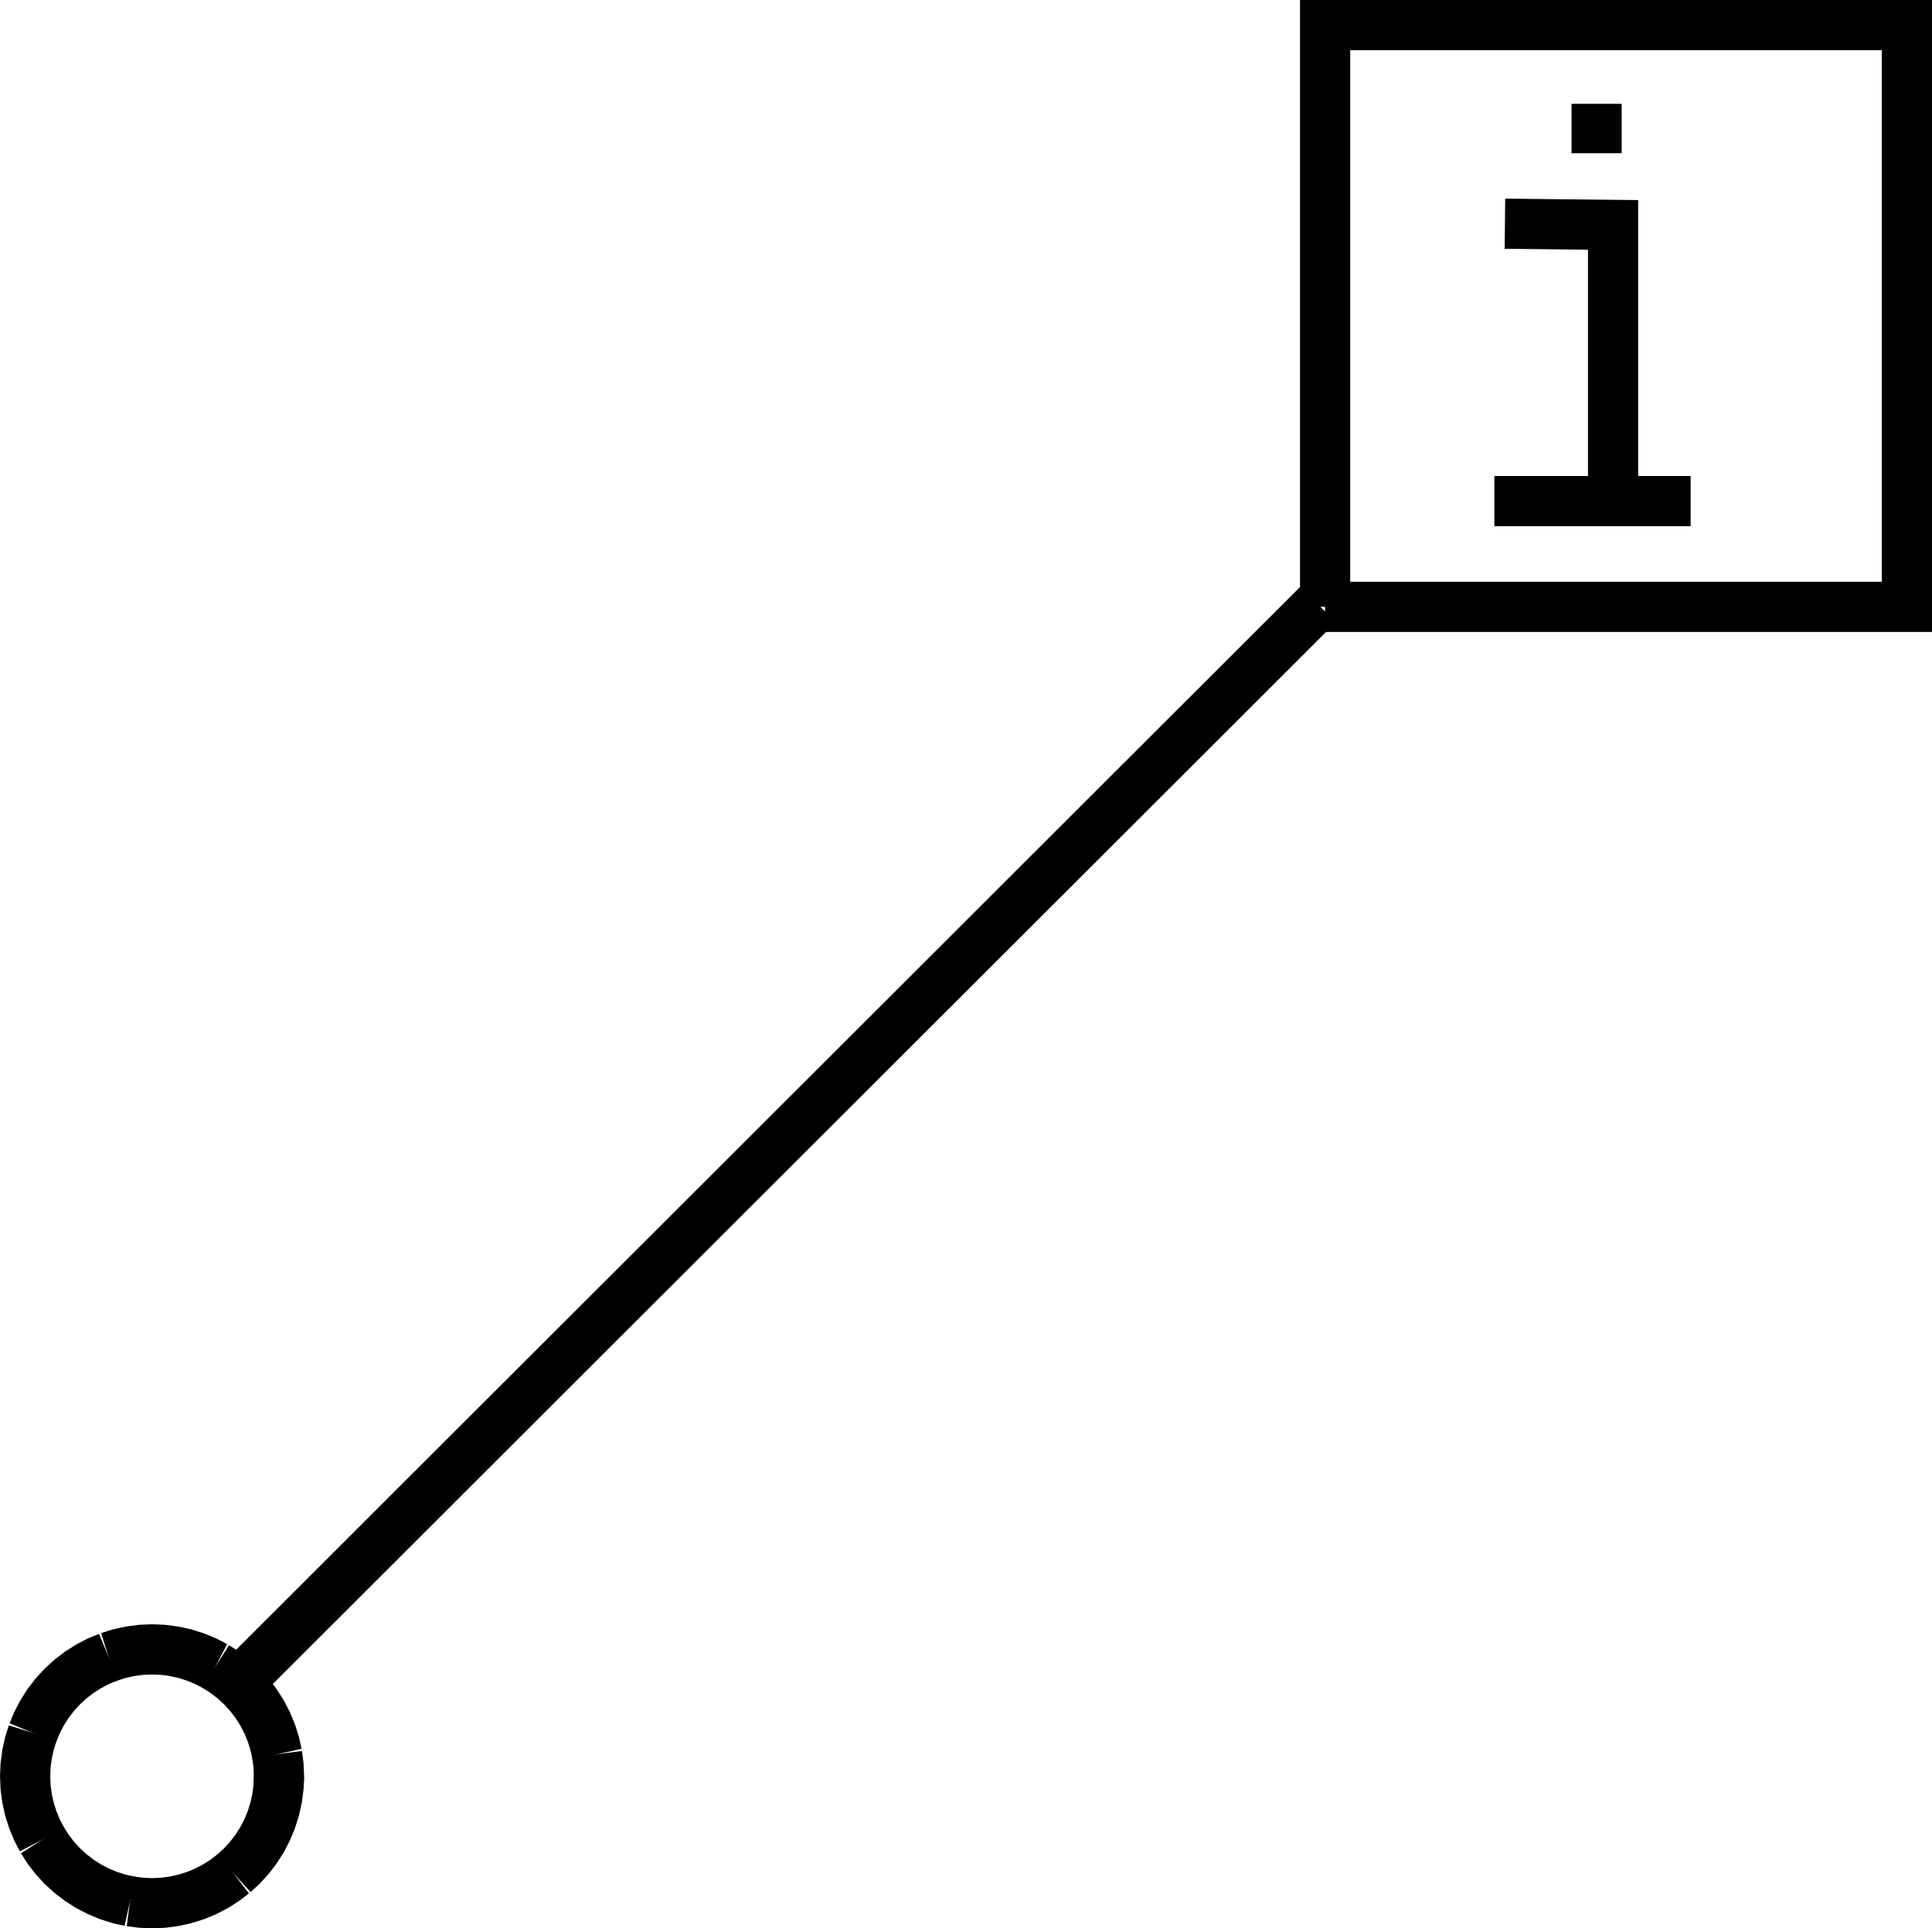 <?xml version="1.0" encoding="UTF-8" standalone="no"?>
<svg
   width="582.054"
   height="580.992"
   viewBox="0 0 582.054 580.992"
   version="1.1"
   id="svg34"
   sodipodi:docname="INFORM01.hpgl.svg"
   inkscape:version="1.1.2 (0a00cf5339, 2022-02-04)"
   xmlns:inkscape="http://www.inkscape.org/namespaces/inkscape"
   xmlns:sodipodi="http://sodipodi.sourceforge.net/DTD/sodipodi-0.dtd"
   xmlns="http://www.w3.org/2000/svg"
   xmlns:svg="http://www.w3.org/2000/svg">
  <defs
     id="defs38" />
  <sodipodi:namedview
     id="namedview36"
     pagecolor="#ffffff"
     bordercolor="#666666"
     borderopacity="1.0"
     inkscape:pageshadow="2"
     inkscape:pageopacity="0.0"
     inkscape:pagecheckerboard="0"
     showgrid="false"
     inkscape:zoom="1.2706166"
     inkscape:cx="291.1972"
     inkscape:cy="-841.71732"
     inkscape:window-width="1495"
     inkscape:window-height="970"
     inkscape:window-x="0"
     inkscape:window-y="32"
     inkscape:window-maximized="0"
     inkscape:current-layer="svg34" />
  <g
     id="g2"
     transform="translate(7.559,-1124.529)" />
  <g
     style="fill:none;stroke:#000000;stroke-width:1mm"
     id="g4"
     transform="translate(7.559,-1124.529)" />
  <g
     style="fill:none;stroke:#000000;stroke-width:4mm"
     id="g32"
     transform="translate(7.559,-1124.529)">
    <path
       d="m 391.652,1307.372 h 175.284 v -175.284 h -175.284 v 175.284"
       id="path6" />
    <path
       d="m 473.451,1155.813 v 14.873"
       id="path8" />
    <path
       d="m 478.409,1275.148 v -82.862 l -32.578,-0.354"
       id="path10" />
    <path
       d="m 442.644,1275.502 h 59.136"
       id="path12" />
    <path
       d="m 76.494,1659.711 -0.145,3.333 -0.436,3.308 -0.722,3.257 -1.003,3.182 -1.277,3.082 -1.54,2.96 -1.793,2.814 -2.031,2.647 -2.254,2.459 -2.46,2.254"
       id="path14" />
    <path
       d="m 62.833,1689.007 -2.647,2.031 -2.813,1.793 -2.96,1.541 -3.082,1.276 -3.182,1.004 -3.257,0.722 -3.308,0.435 -3.333,0.146 -3.334,-0.146 -3.307,-0.435"
       id="path16" />
    <path
       d="m 31.61,1697.374 -3.258,-0.722 -3.182,-1.004 -3.082,-1.276 -2.959,-1.541 -2.814,-1.793 -2.647,-2.031 -2.46,-2.254 -2.254,-2.459 -2.031,-2.647 -1.793,-2.814"
       id="path18" />
    <path
       d="m 5.13,1678.833 -1.54,-2.96 -1.277,-3.082 -1.003,-3.182 -0.722,-3.257 -0.436,-3.308 -0.145,-3.333 0.145,-3.333 0.436,-3.308 0.722,-3.257 1.003,-3.182"
       id="path20" />
    <path
       d="m 2.313,1646.631 1.277,-3.083 1.54,-2.959 1.793,-2.814 2.031,-2.647 2.254,-2.46 2.46,-2.254 2.647,-2.031 2.814,-1.792 2.959,-1.541 3.082,-1.277"
       id="path22" />
    <path
       d="m 25.17,1623.773 3.182,-1.003 3.258,-0.722 3.307,-0.435 3.334,-0.146 3.333,0.146 3.308,0.435 3.257,0.722 3.182,1.003 3.082,1.277 2.96,1.541"
       id="path24" />
    <path
       d="m 57.373,1626.591 2.813,1.792 2.647,2.031 2.46,2.254 2.254,2.46 2.031,2.647 1.793,2.814 1.54,2.959 1.277,3.083 1.003,3.182 0.722,3.257"
       id="path26" />
    <path
       d="m 75.913,1653.07 0.436,3.308 0.145,3.333 -0.145,3.333"
       id="path28" />
    <path
       d="M 389.527,1306.664 63.746,1632.09"
       id="path30" />
  </g>
</svg>
